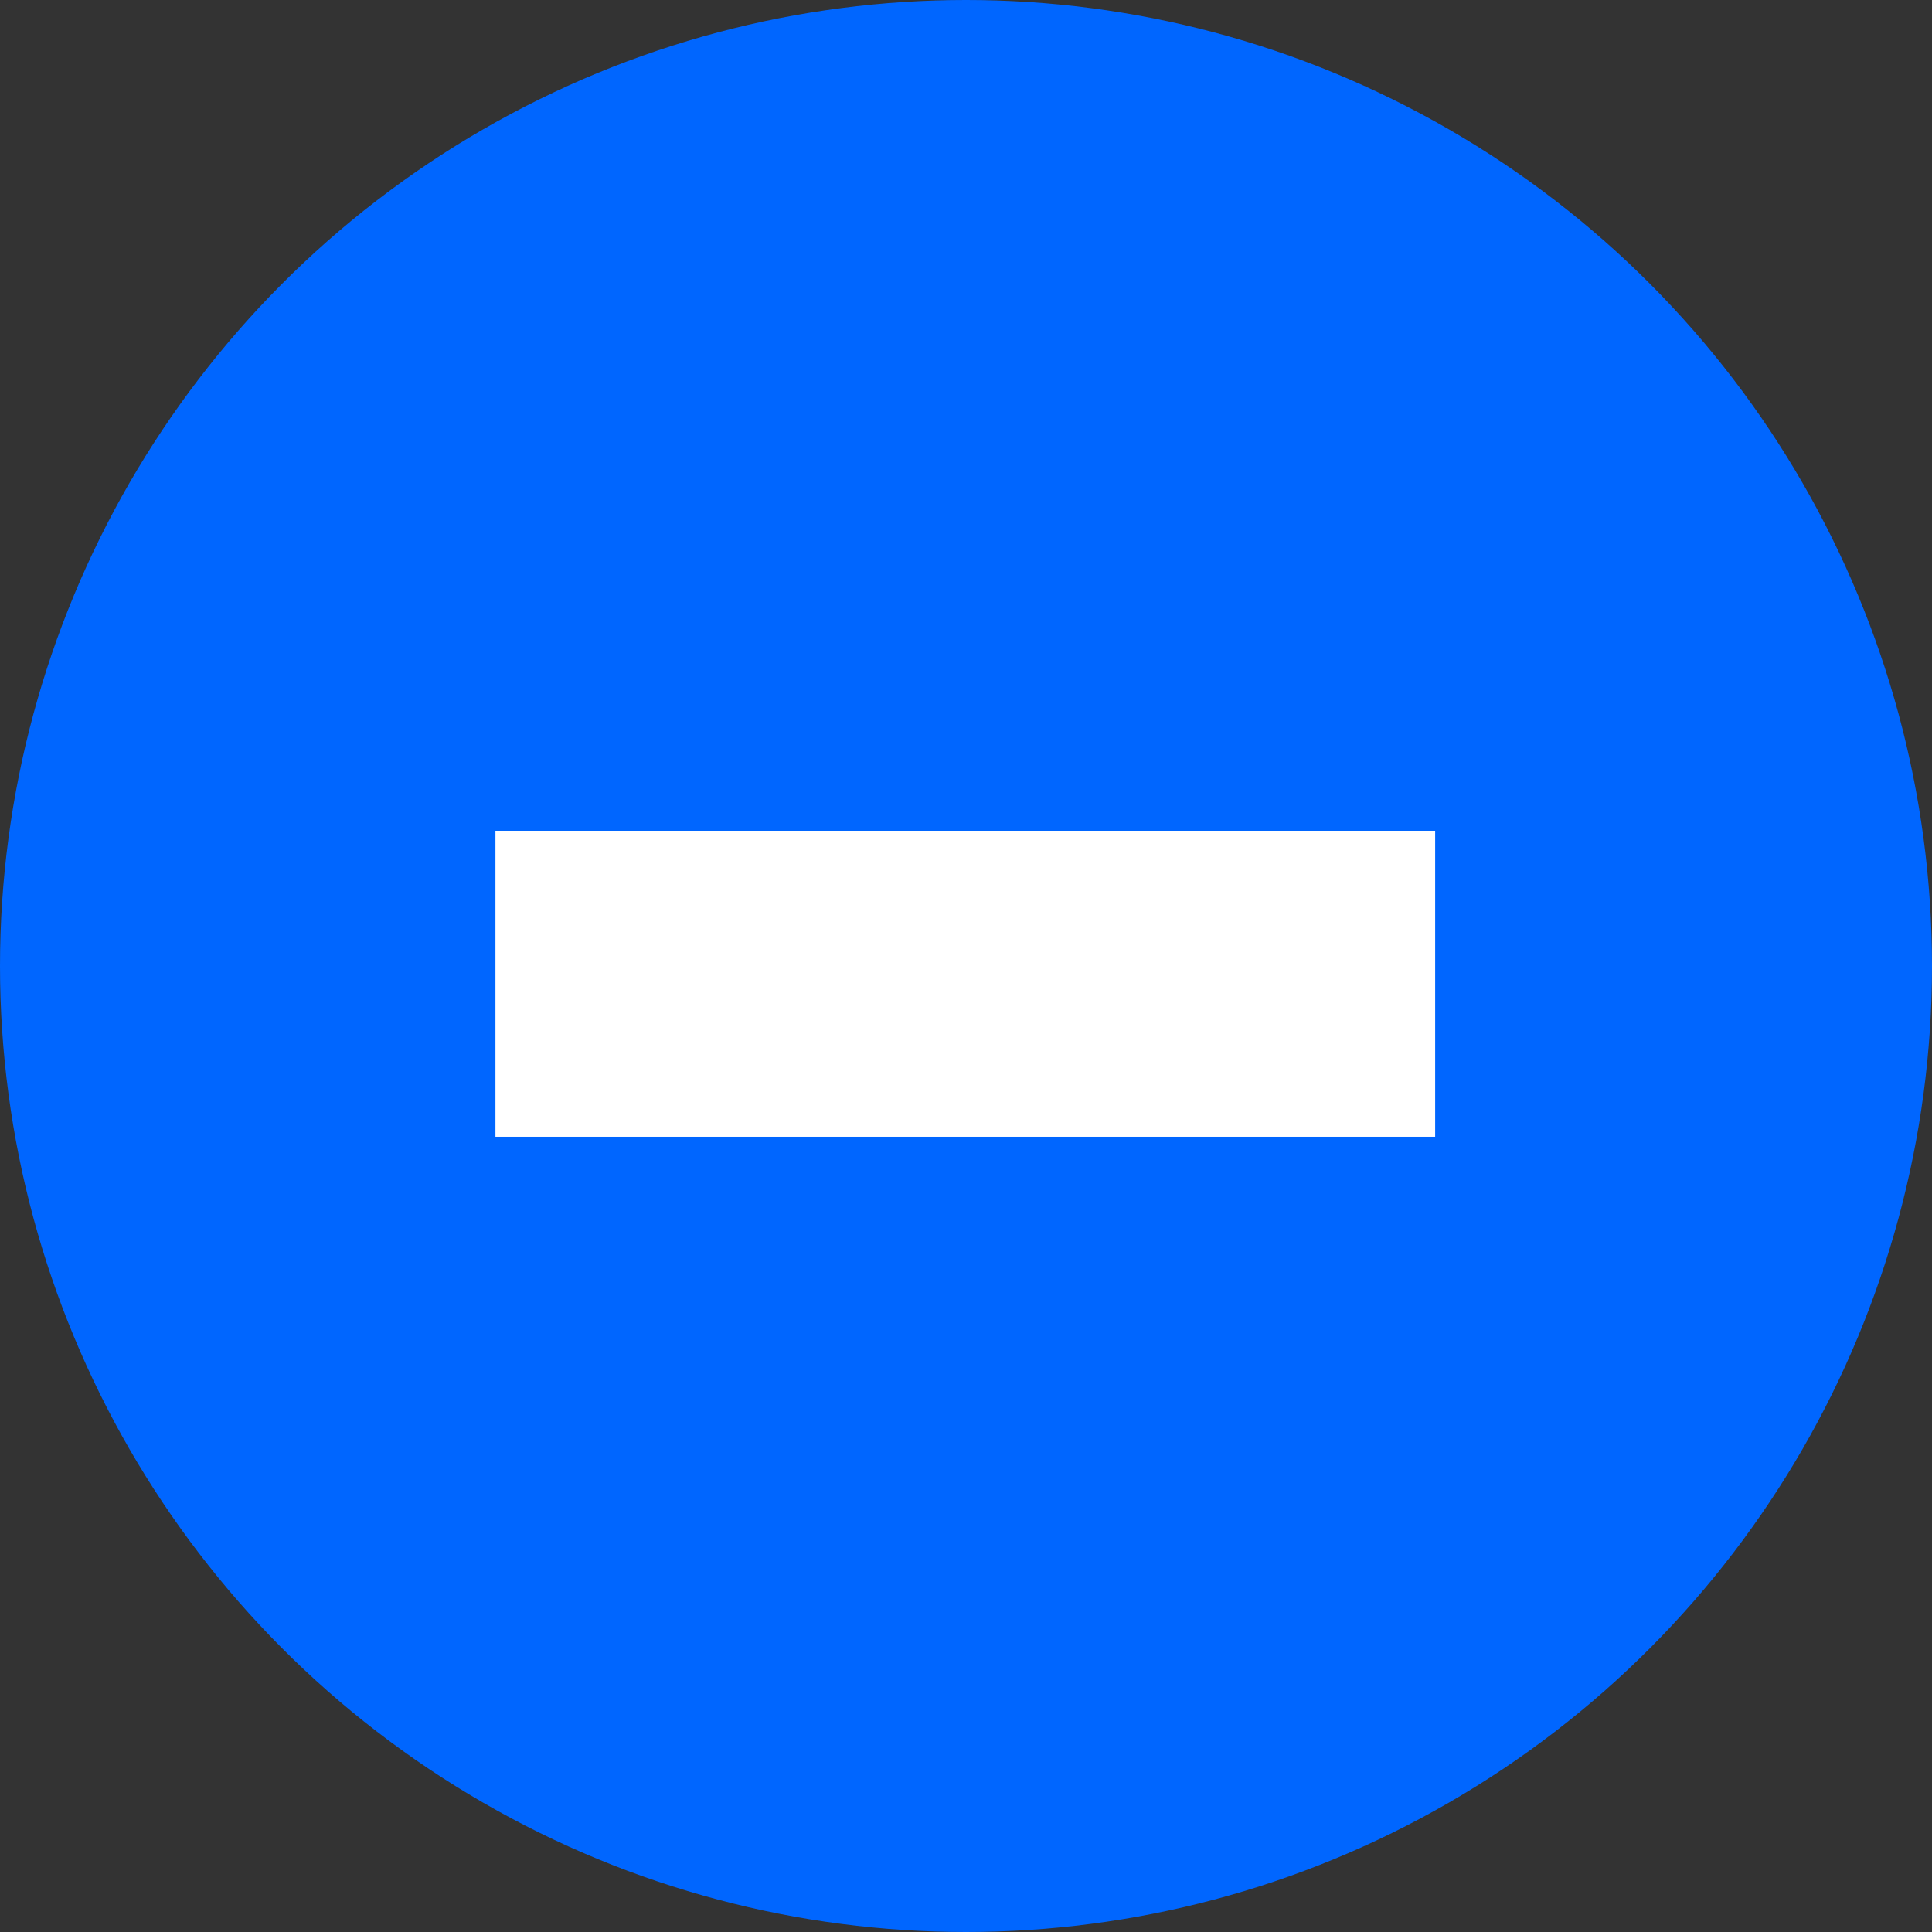 <svg width="18" height="18" viewBox="0 0 18 18" fill="none" xmlns="http://www.w3.org/2000/svg">
<rect x="0" y="0" width="18" height="18" fill="#333333" stroke="none"/>
<circle cx="9" cy="9" r="9" fill="#0066FF"/>
<path d="M4.616 10.591V7.74H13.371V10.591H4.616Z" fill="white"/>
</svg>
